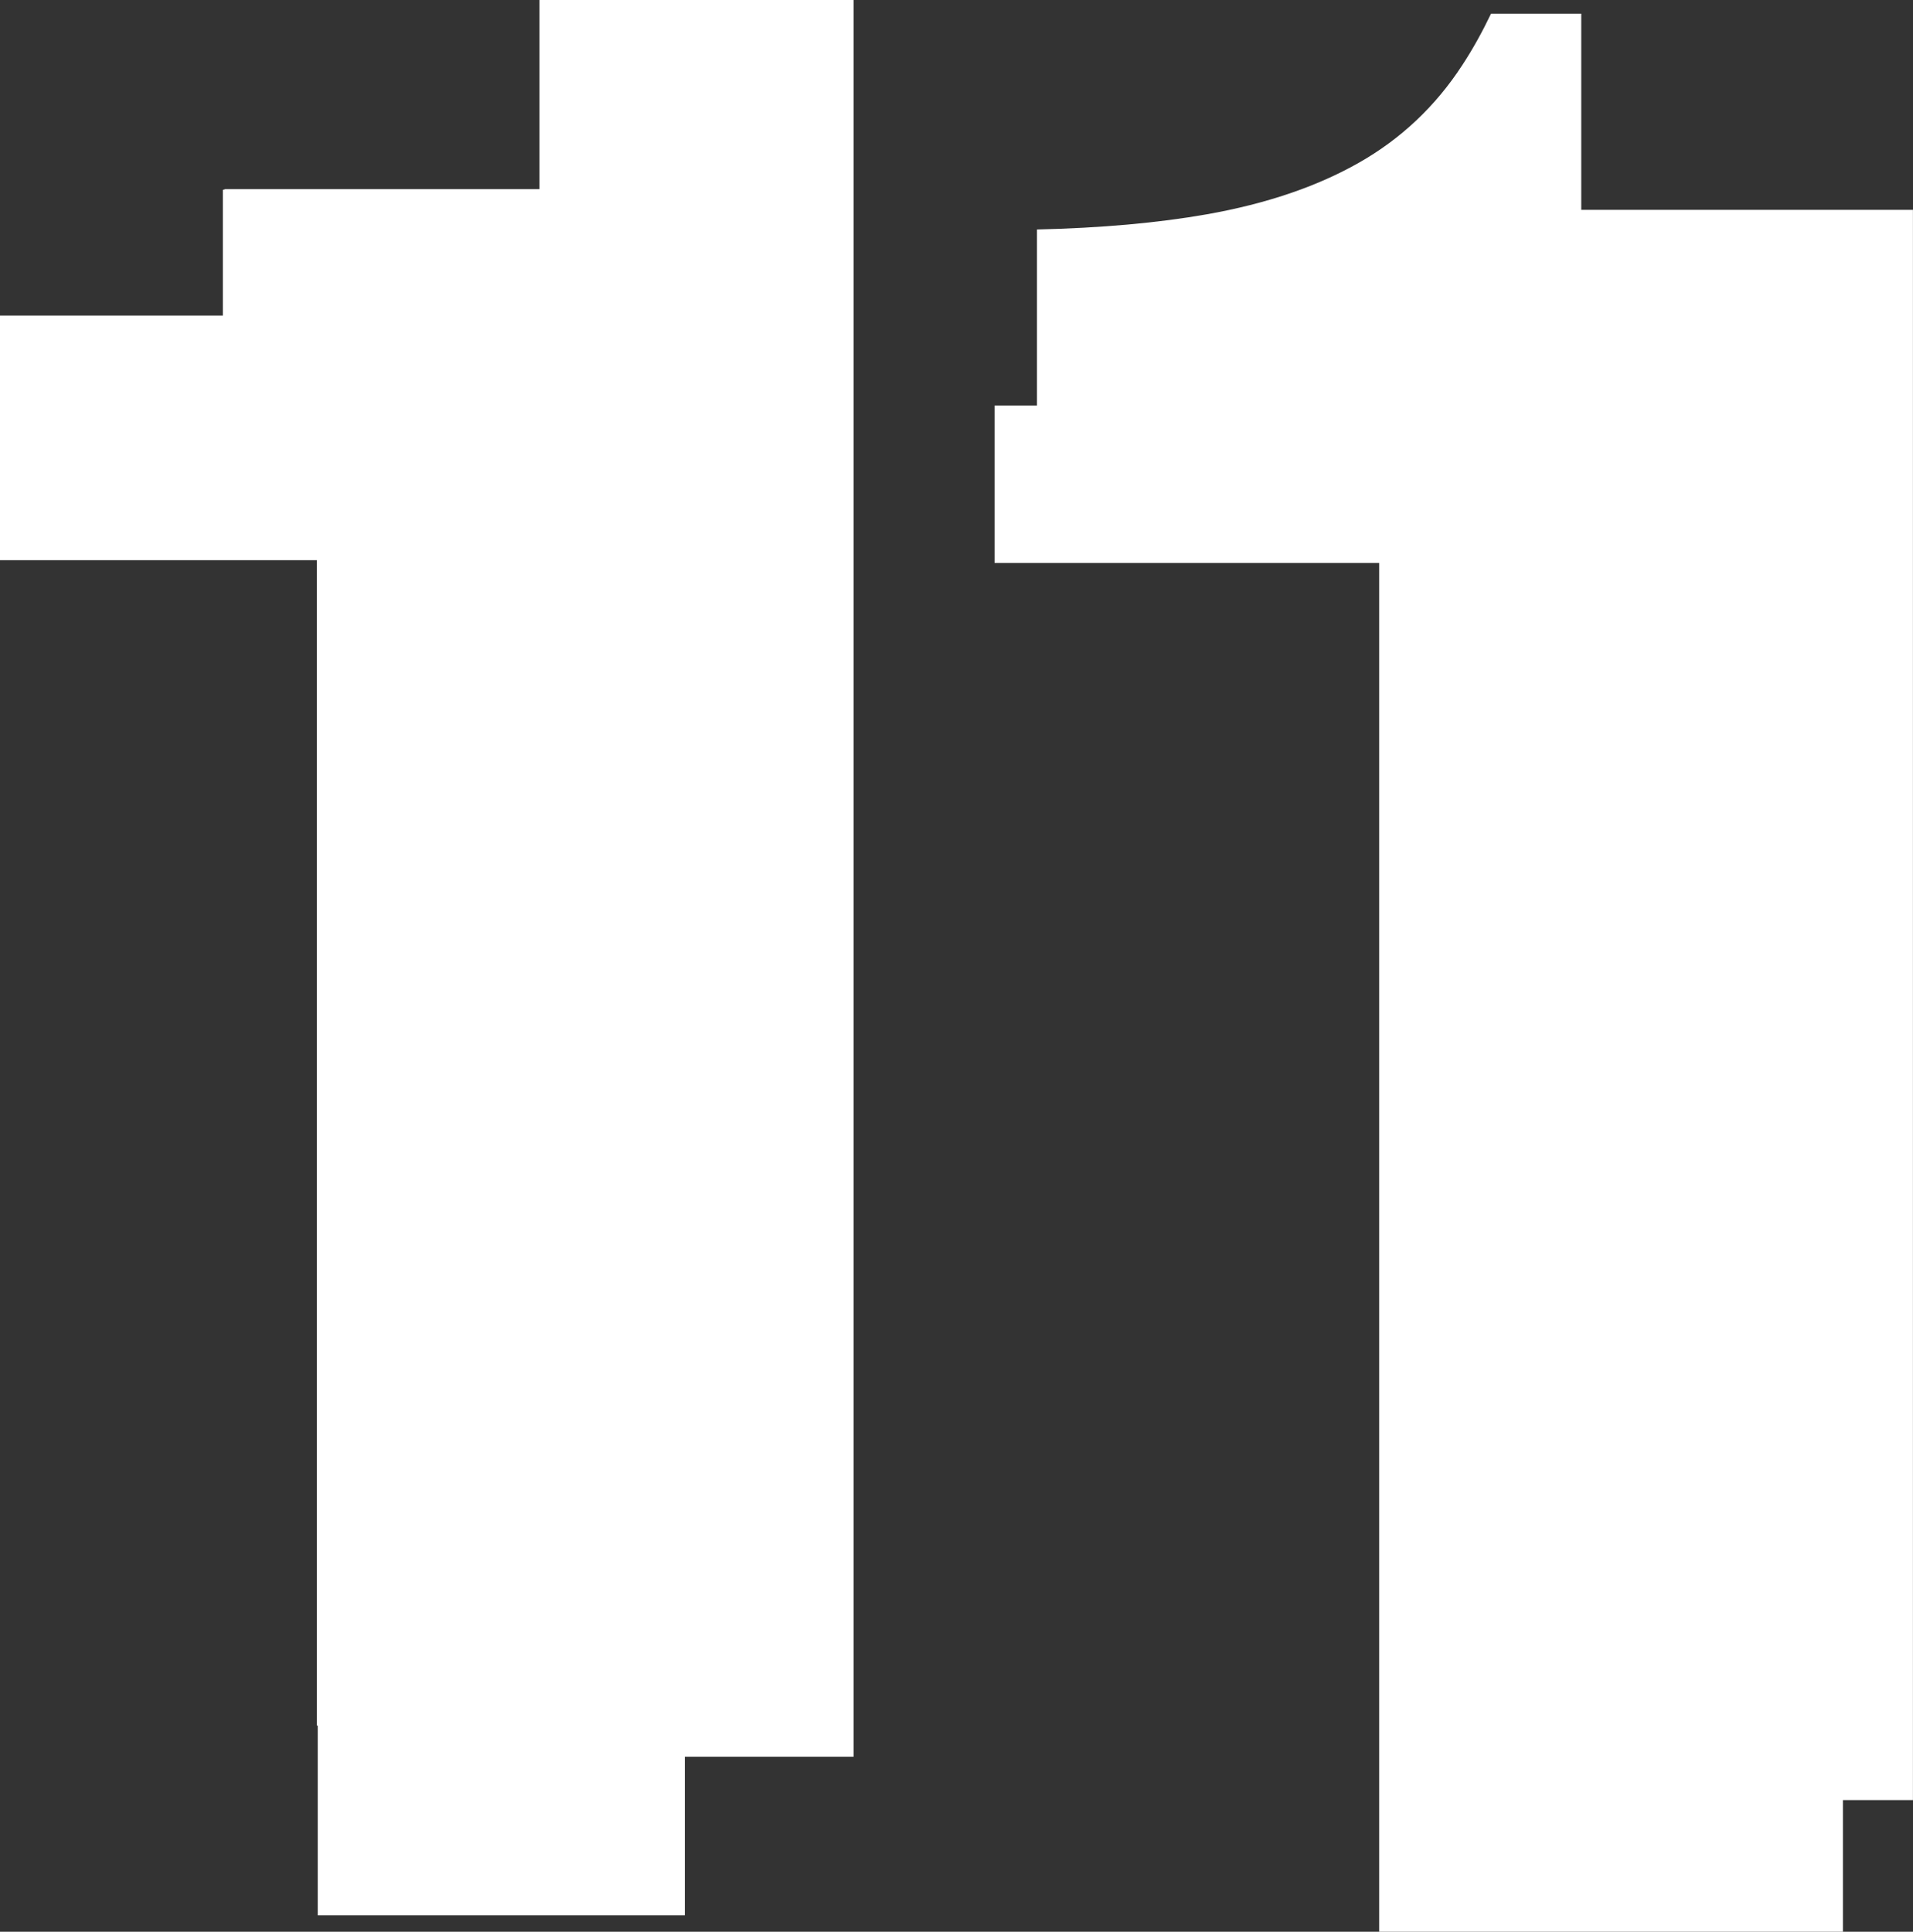 <?xml version="1.0" encoding="UTF-8"?>
<svg id="Layer_2" data-name="Layer 2" xmlns="http://www.w3.org/2000/svg" viewBox="0 0 301.88 304.86">
  <rect x="0" y="0" width="301.88" height="304.86" fill="#333333" stroke="none"/>
  <defs>
    <style>
      .cls-1 {
        fill: #fff;
      }
    </style>
  </defs>
  <g id="Layer_1-2" data-name="Layer 1">
    <path class="cls-1" d="m134.69,0h-49.56v29.85h-49.58c-.12.04-.26.08-.38.12v19.84H0v38.6h50v183.91h.14v29.95h57.93v-25.03h26.63V0Z"/>
    <path class="cls-1" d="m214.46,25.67c-6.65,3.78-14.64,6.49-24.01,8.15-7.71,1.36-16.66,2.16-26.81,2.4v27.77h-6.69v24.85h60.69v216.02h73.18v-20.78h11.05V33.12h-52.34V2.16h-14.24c-1.4,2.92-2.9,5.63-4.53,8.11-4.22,6.49-9.67,11.63-16.3,15.4h-.02Z"/>
  </g>
</svg>
